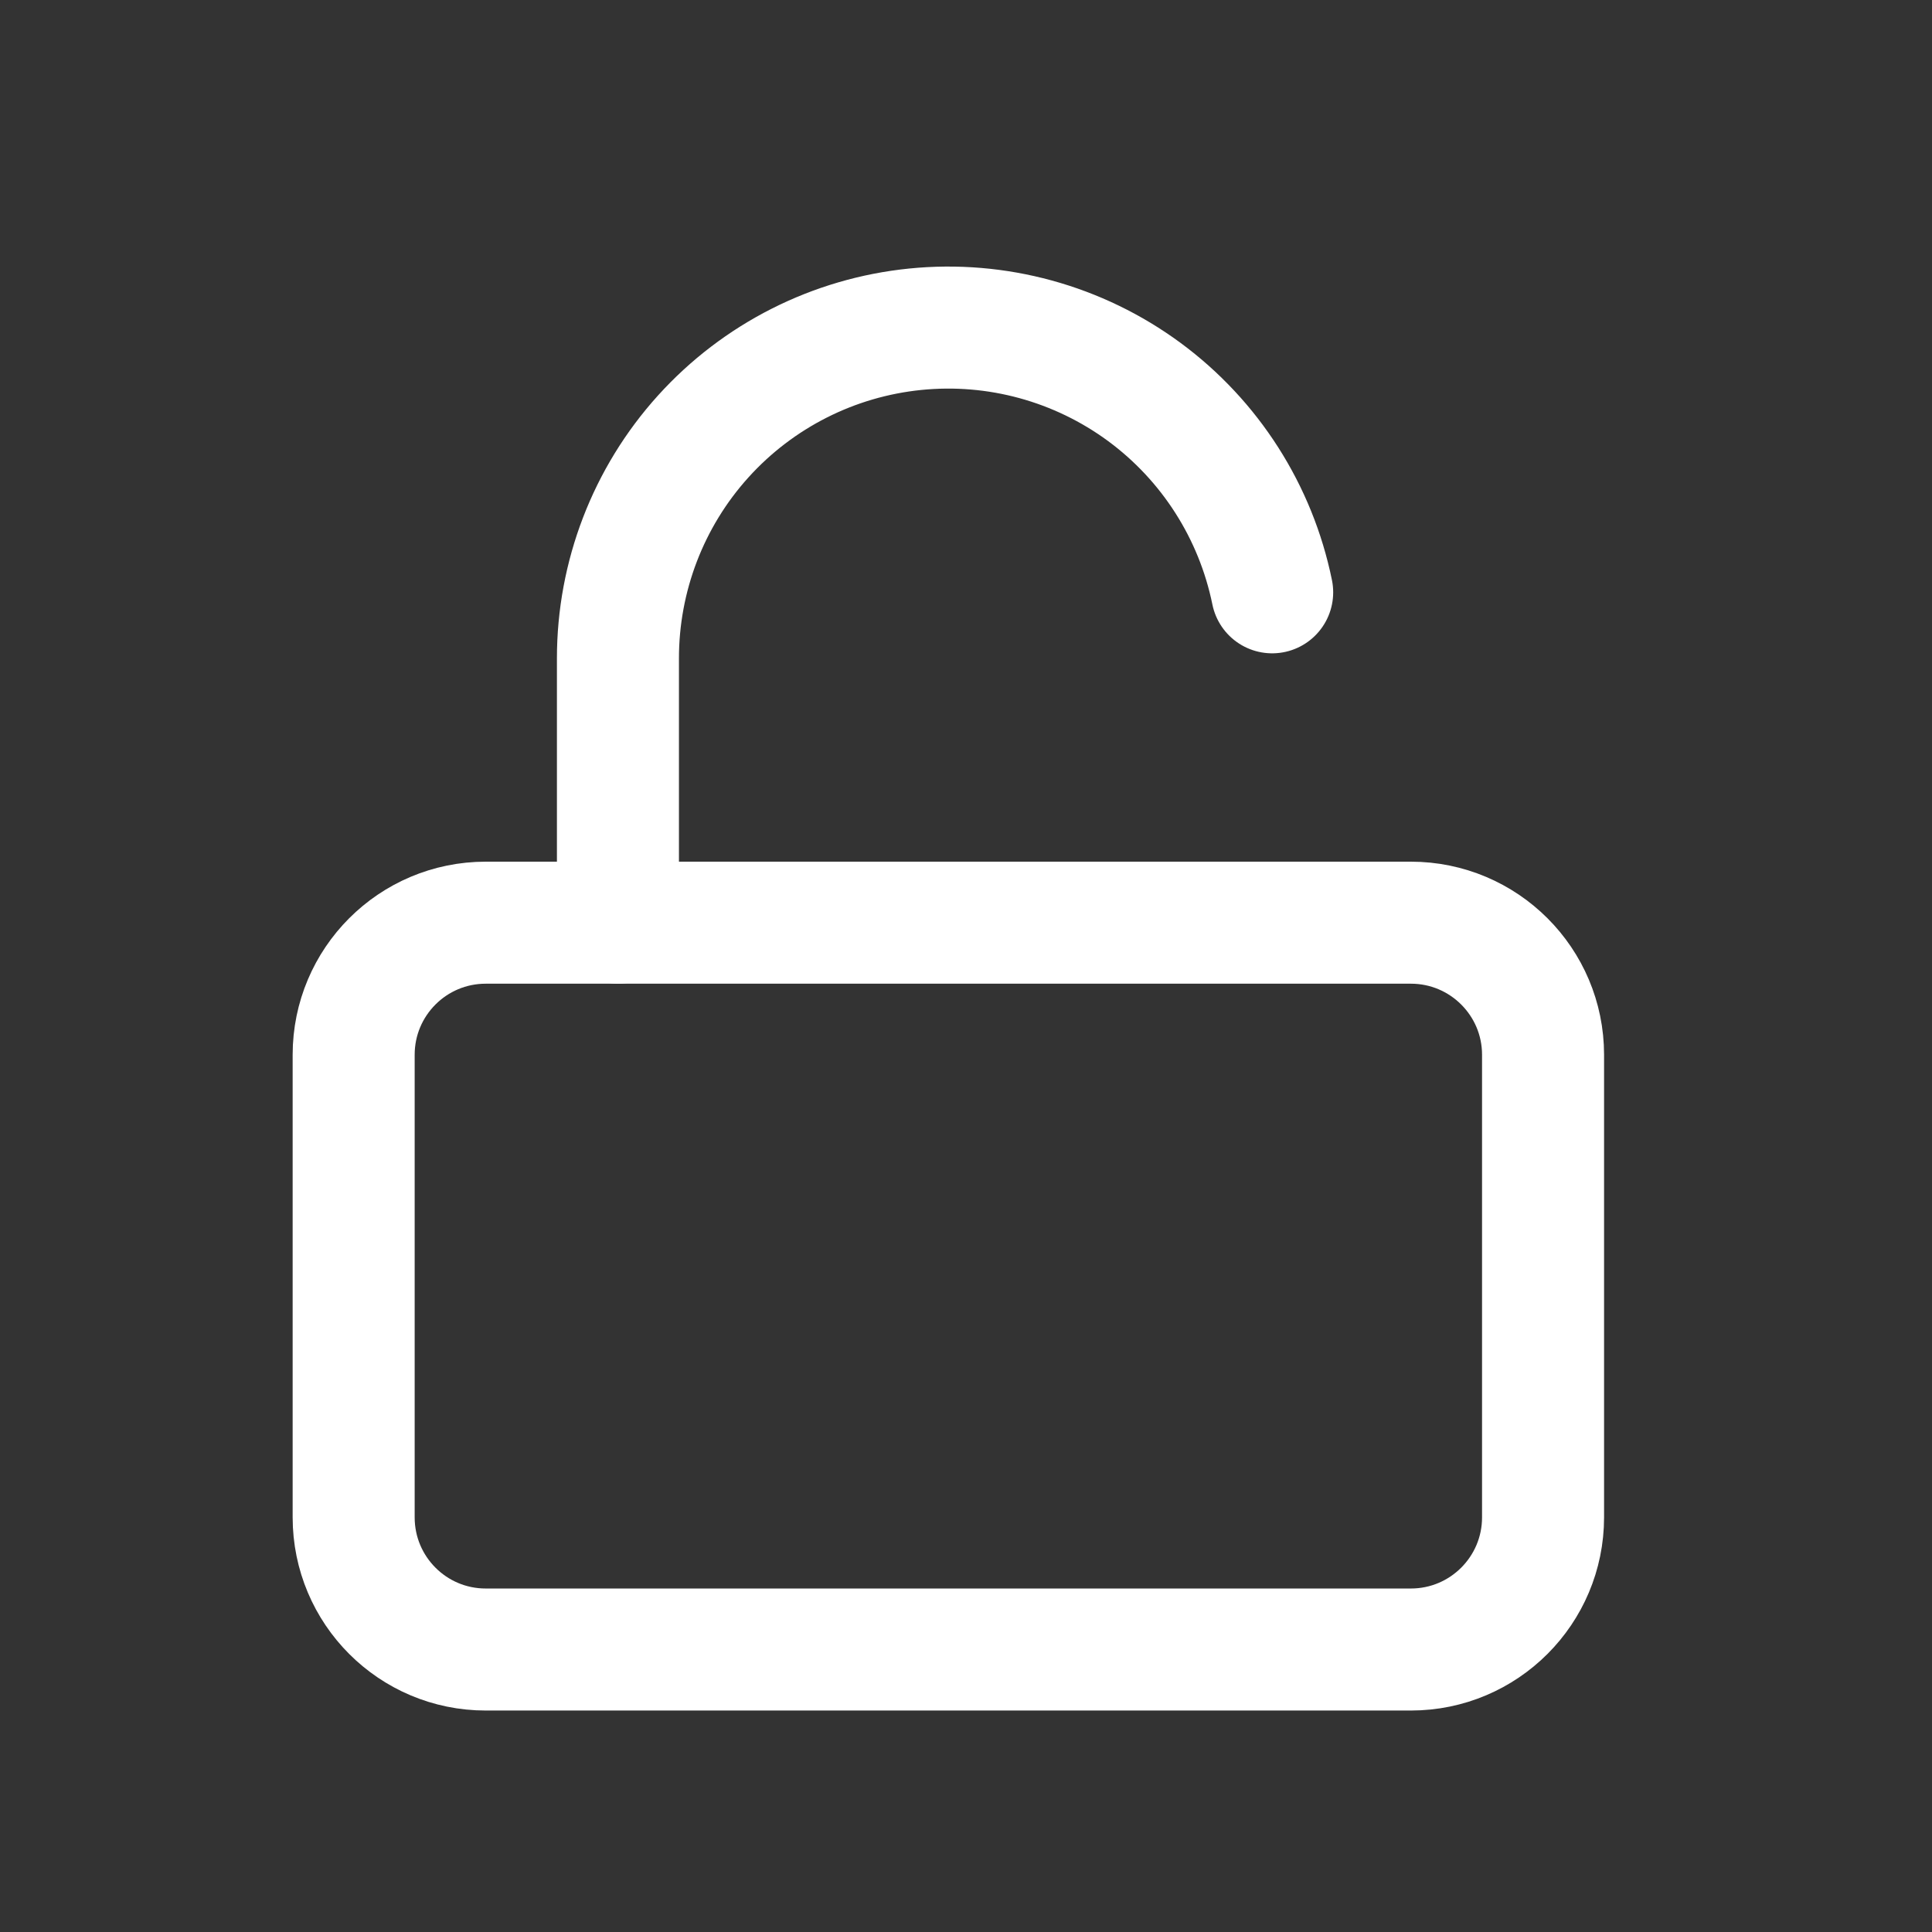 <svg width="19" height="19" viewBox="0 0 19 19" fill="none" xmlns="http://www.w3.org/2000/svg">
<rect x="0" y="0" width="19" height="19" fill="#333333" stroke="none"/>
<path d="M13.875 9.074H4.777C4.059 9.074 3.478 9.656 3.478 10.373V14.922C3.478 15.64 4.059 16.222 4.777 16.222H13.875C14.593 16.222 15.175 15.64 15.175 14.922V10.373C15.175 9.656 14.593 9.074 13.875 9.074Z" stroke="white" stroke-width="1.2" stroke-linecap="round" stroke-linejoin="round"/>
<path d="M6.077 9.074V6.474C6.077 5.669 6.375 4.891 6.915 4.293C7.455 3.695 8.198 3.319 9 3.238C9.802 3.157 10.605 3.377 11.254 3.855C11.902 4.333 12.35 5.035 12.511 5.825" stroke="white" stroke-width="1.2" stroke-linecap="round" stroke-linejoin="round"/>
</svg>
